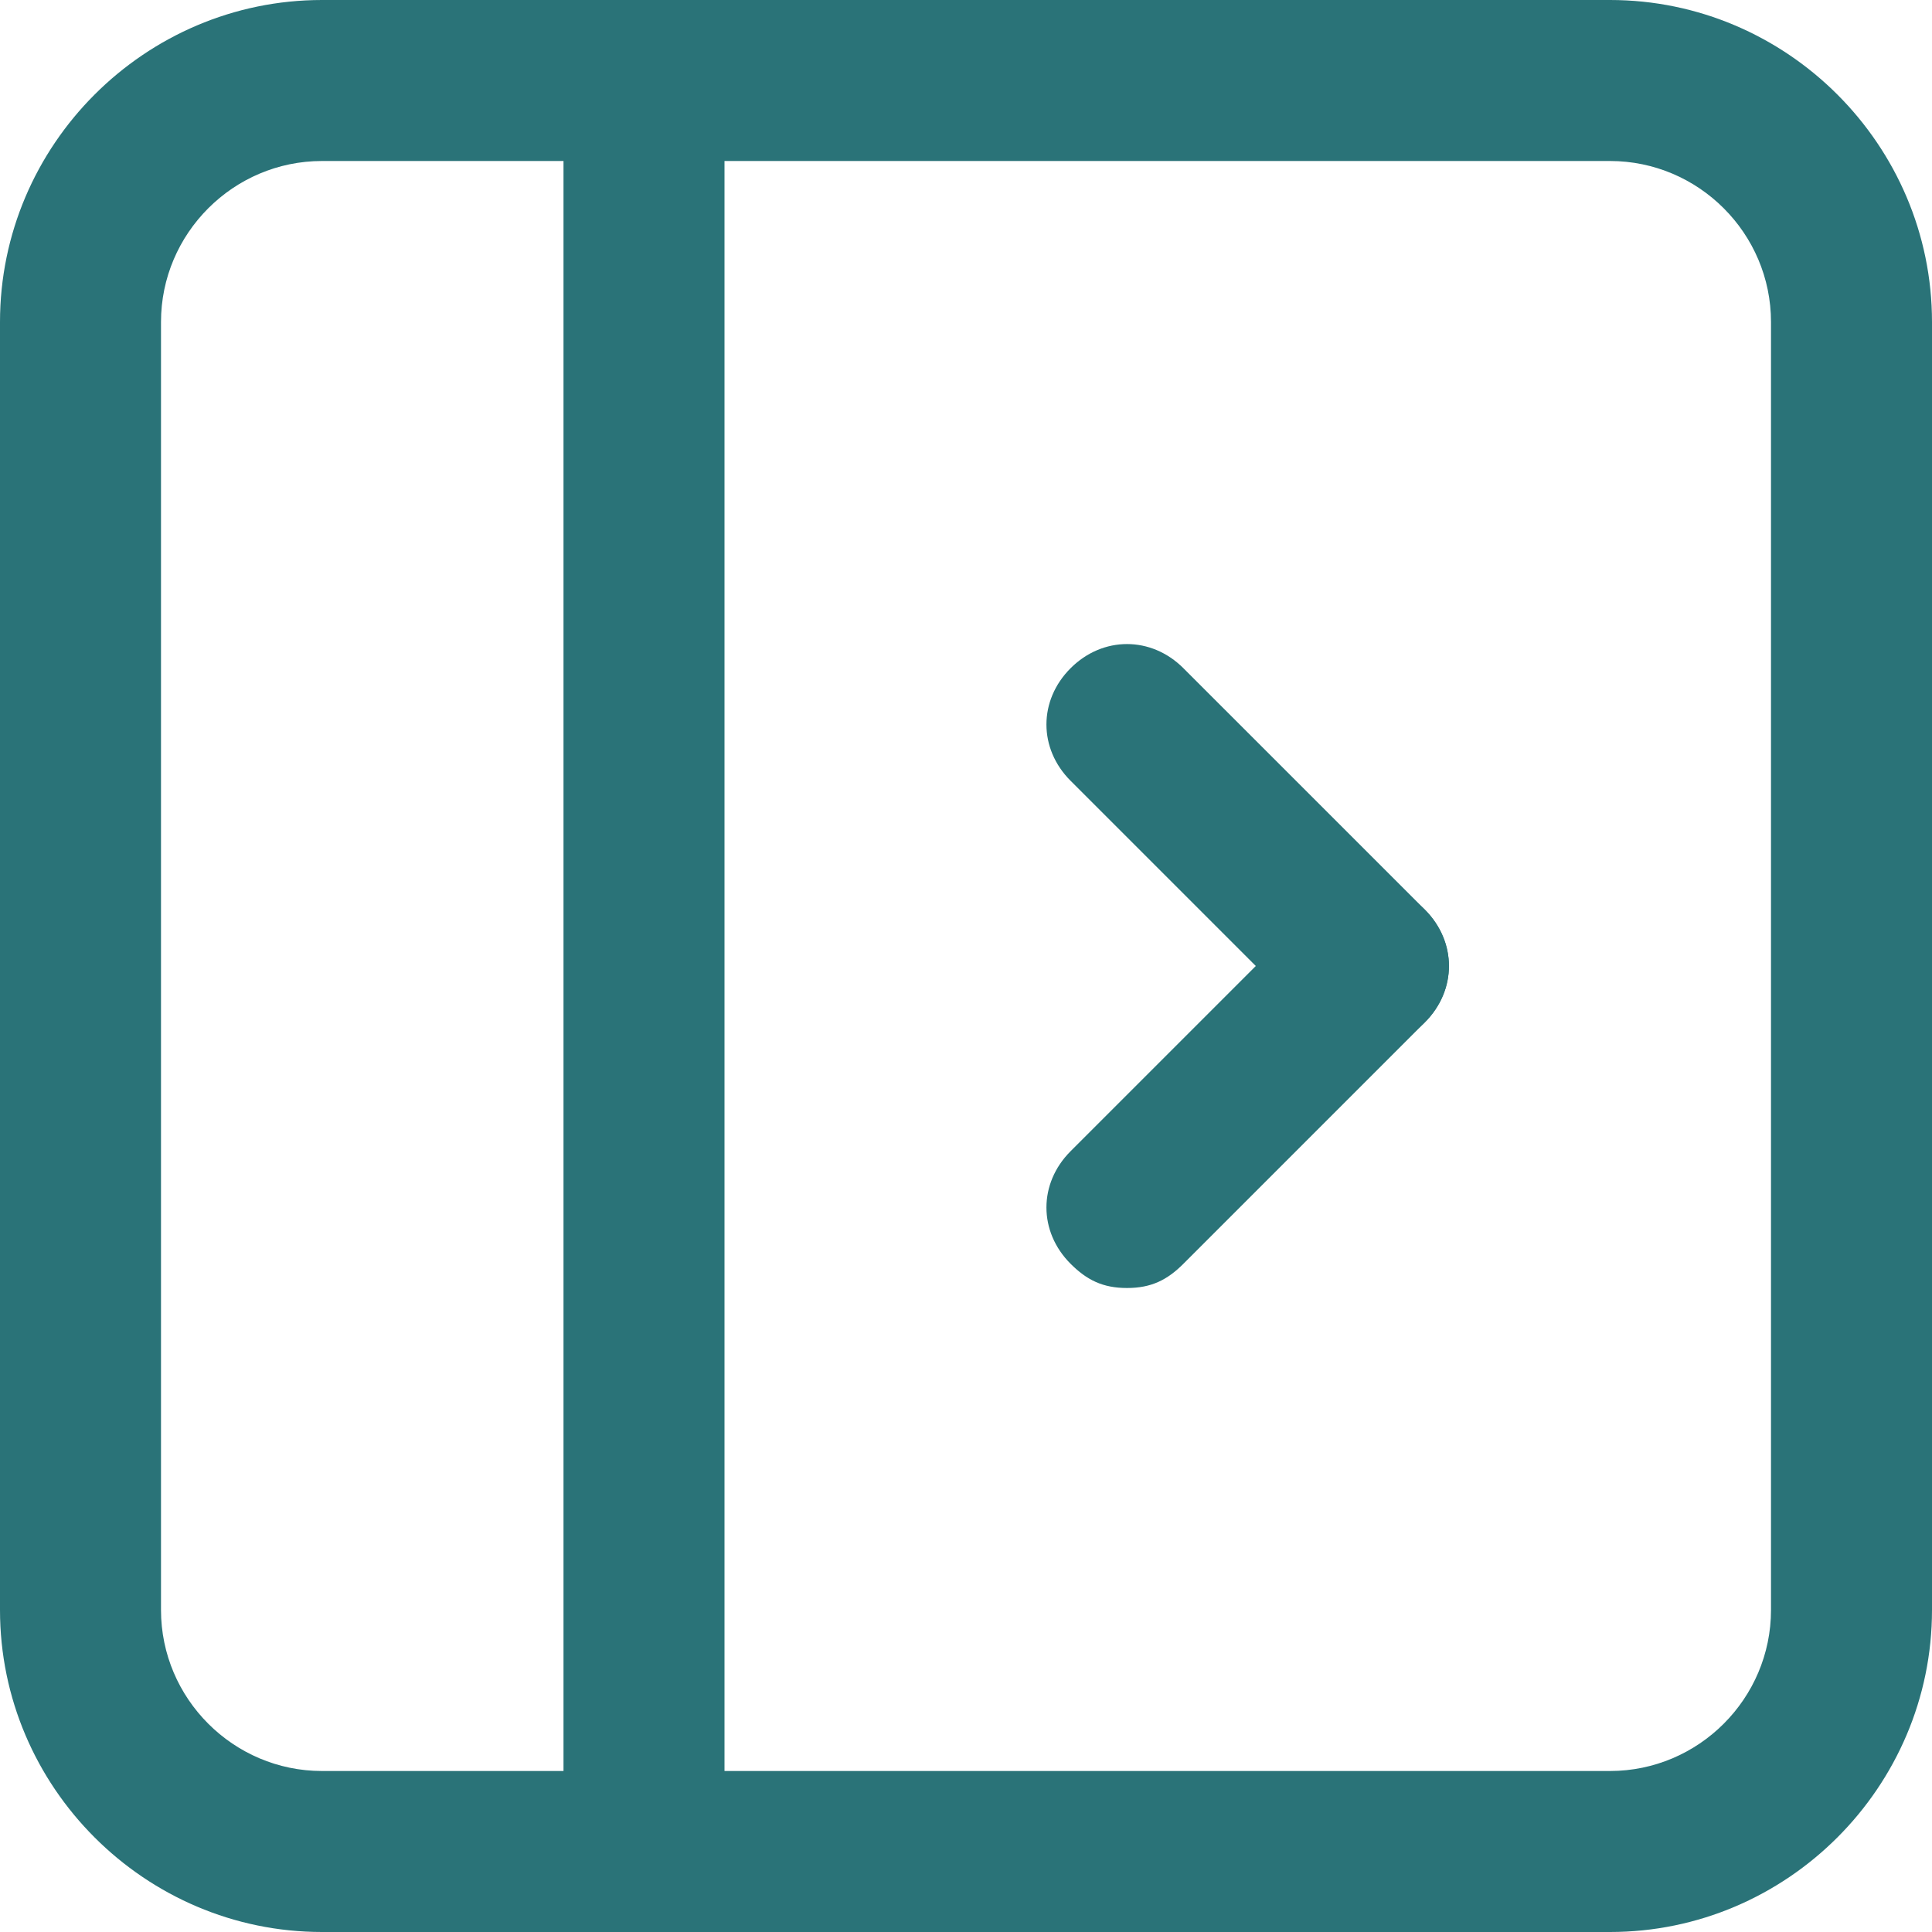 <svg width="15" height="15" viewBox="0 0 15 15" fill="none" xmlns="http://www.w3.org/2000/svg">
<g clip-path="url(#clip0_4601_18983)">
<path d="M12.5 15H2.5C1.125 15 0 13.875 0 12.5V2.5C0 1.125 1.125 0 2.5 0H12.5C13.875 0 15 1.125 15 2.5V12.5C15 13.875 13.875 15 12.5 15ZM2.5 1.25C1.812 1.25 1.25 1.812 1.25 2.5V12.5C1.25 13.188 1.812 13.75 2.5 13.75H12.5C13.188 13.75 13.75 13.188 13.75 12.5V2.5C13.75 1.812 13.188 1.25 12.5 1.25H2.5Z" fill="#2A7378"/>
<path d="M5 15C4.625 15 4.375 14.75 4.375 14.375V0.625C4.375 0.25 4.625 0 5 0C5.375 0 5.625 0.25 5.625 0.625V14.375C5.625 14.75 5.375 15 5 15Z" fill="#2A7378"/>
<path d="M10.625 8.125C10.438 8.125 10.312 8.062 10.188 7.938L8.312 6.062C8.062 5.812 8.062 5.438 8.312 5.188C8.562 4.938 8.938 4.938 9.188 5.188L11.062 7.062C11.312 7.312 11.312 7.688 11.062 7.938C10.938 8.062 10.812 8.125 10.625 8.125Z" fill="#2A7378"/>
<path d="M8.75 10C8.562 10 8.438 9.938 8.312 9.812C8.062 9.562 8.062 9.188 8.312 8.938L10.188 7.062C10.438 6.812 10.812 6.812 11.062 7.062C11.312 7.312 11.312 7.688 11.062 7.938L9.188 9.812C9.062 9.938 8.938 10 8.75 10Z" fill="#2A7378"/>
</g>
<defs>
<clipPath id="clip0_4601_18983">
<rect width="15" height="15" fill="white"/>
</clipPath>
</defs>
</svg>

